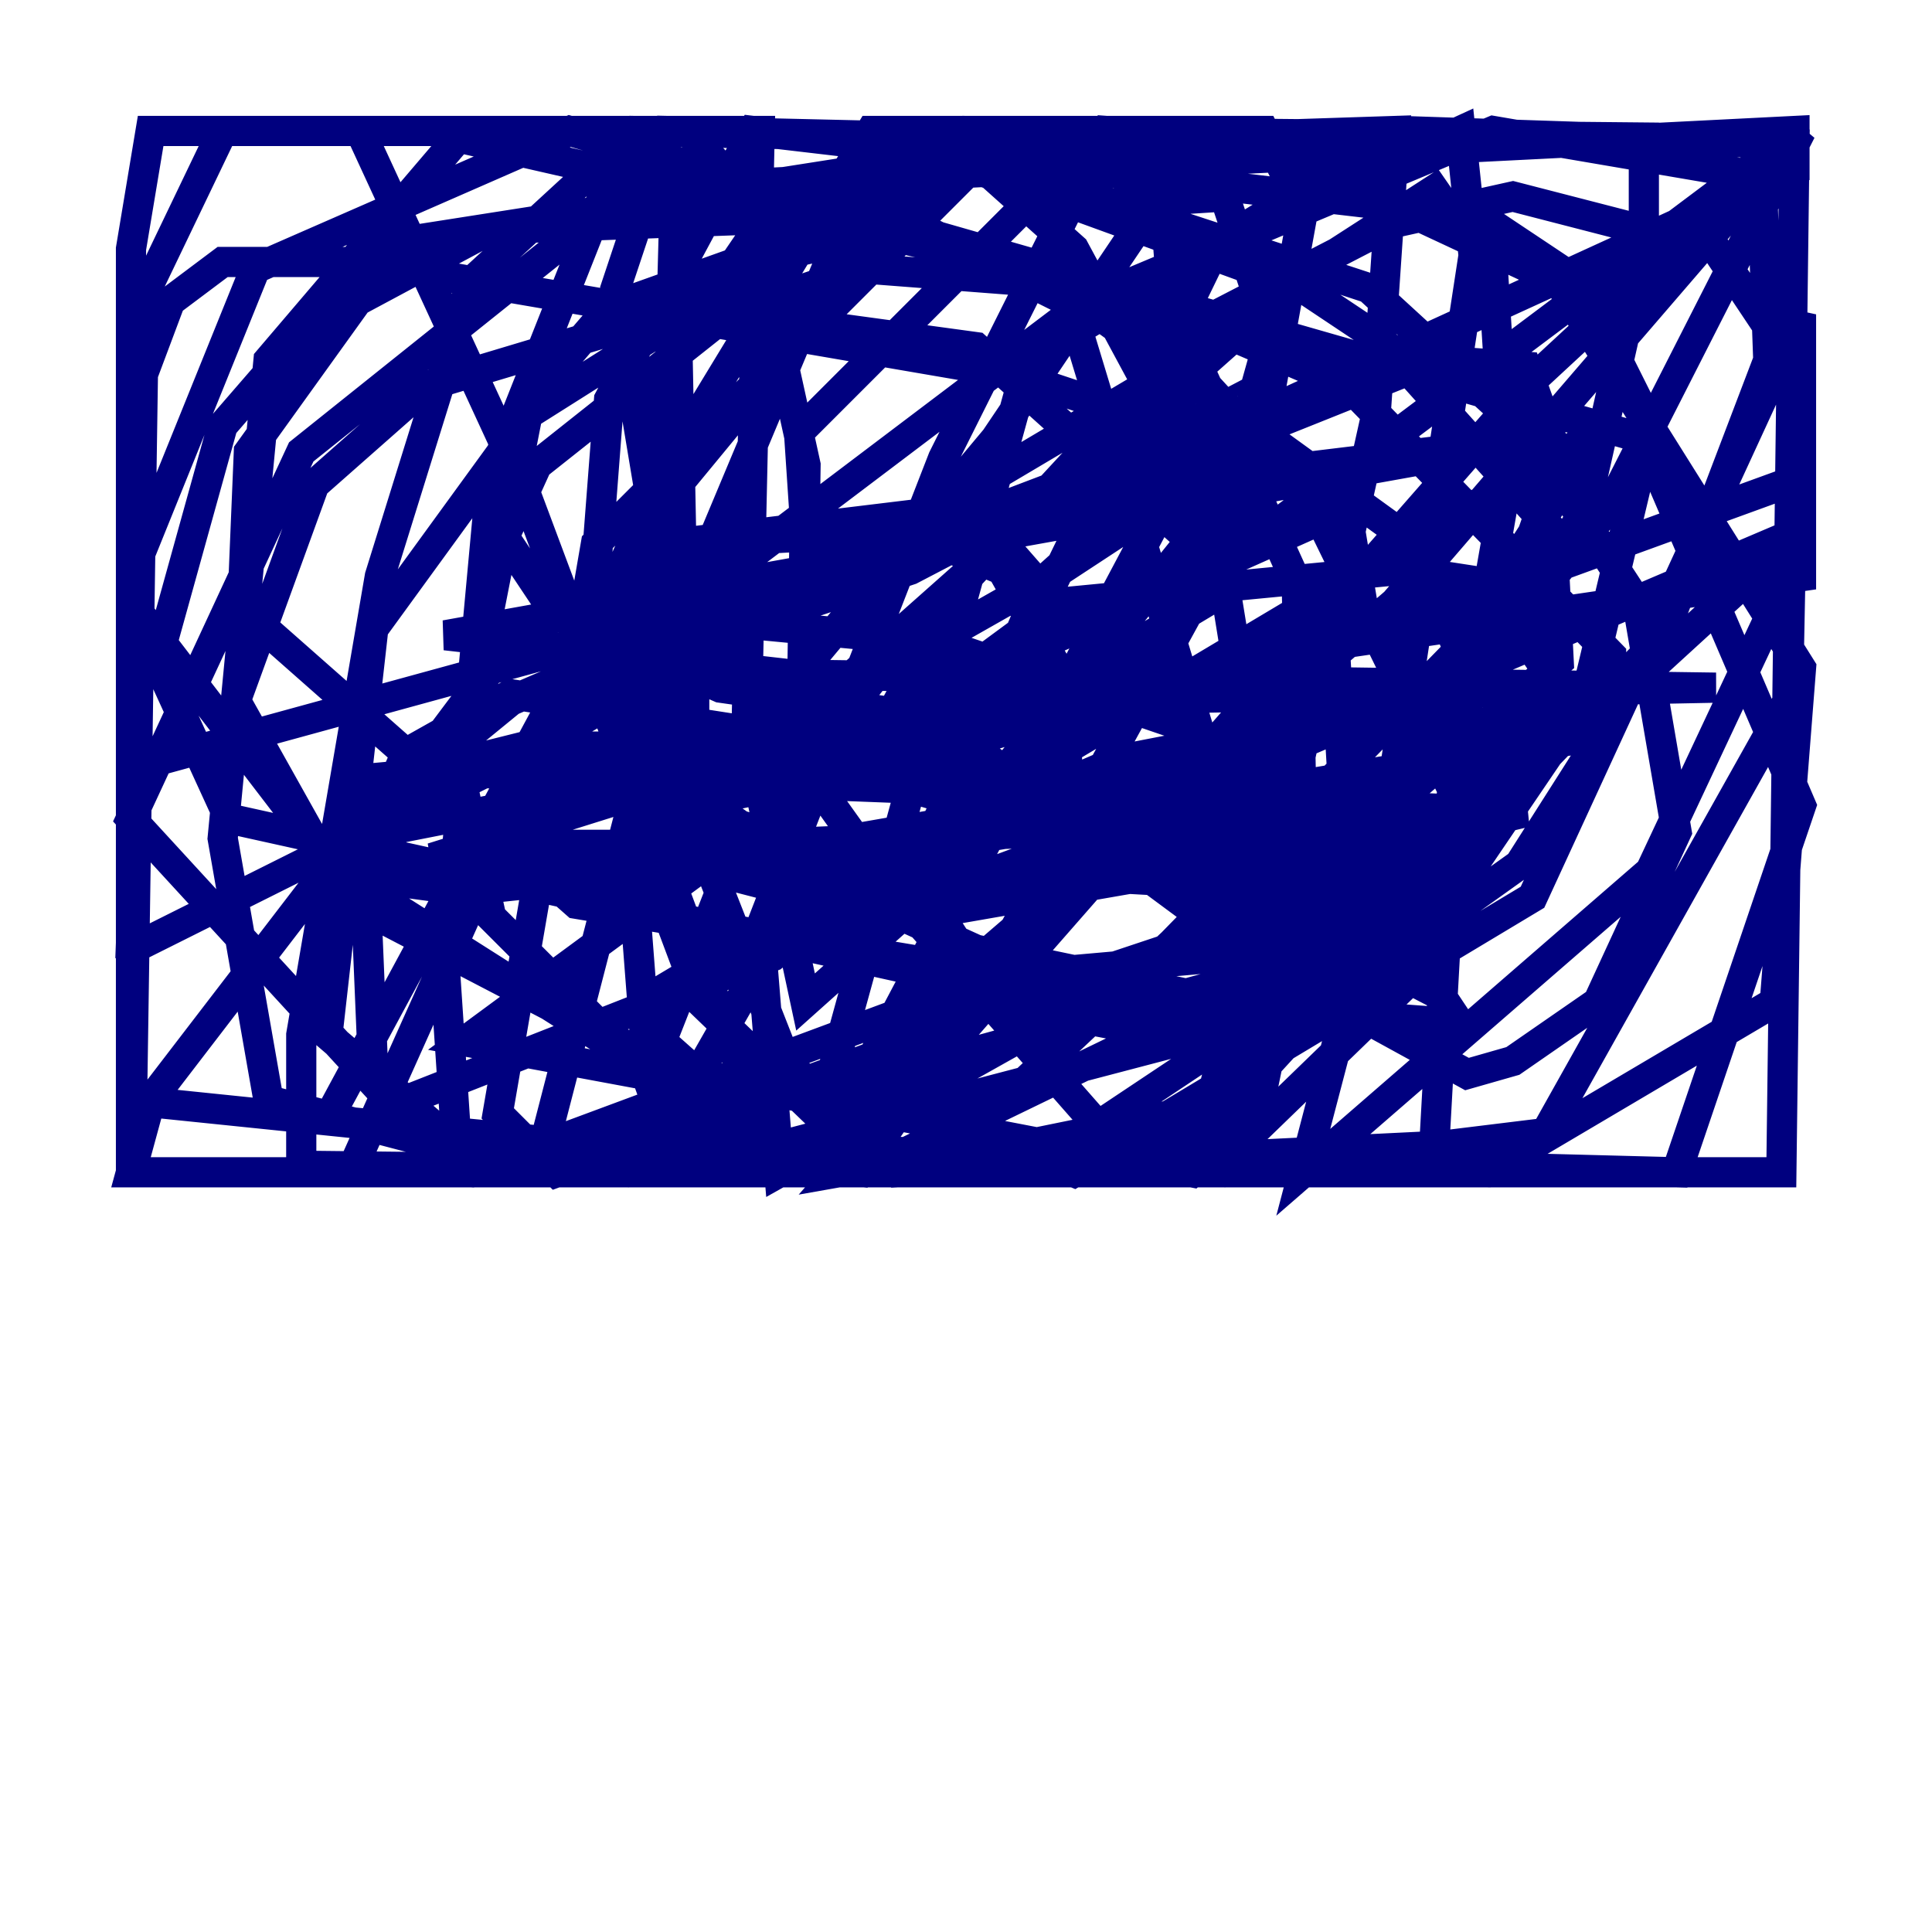 <?xml version="1.0" encoding="utf-8" ?>
<svg baseProfile="tiny" height="128" version="1.2" viewBox="0,0,128,128" width="128" xmlns="http://www.w3.org/2000/svg" xmlns:ev="http://www.w3.org/2001/xml-events" xmlns:xlink="http://www.w3.org/1999/xlink"><defs /><polyline fill="none" points="51.2,34.712 45.993,40.352 45.993,52.502 49.031,54.671 57.709,57.275 81.139,58.576 101.098,53.803 44.691,51.634 29.505,50.766 34.712,49.464 46.861,49.464 66.386,52.502 64.217,54.237 54.237,55.973 36.014,55.973 23.864,51.634 28.637,51.2 80.705,51.634 88.081,52.936 30.807,59.01 24.298,58.142 20.827,57.275 22.997,55.539 69.424,46.427 113.681,45.559 52.502,44.691 29.505,42.088 101.966,29.071 44.691,36.014 76.8,34.278 85.912,35.146 57.709,47.729 28.637,56.841 80.271,54.671 93.288,56.407 93.288,57.275 87.647,63.349 55.973,72.027 49.464,72.461 30.807,68.99 70.291,39.919 92.854,37.749 98.495,38.617 103.268,45.559 101.098,52.068 81.573,63.349 66.82,64.651 38.183,59.878 16.054,40.352 16.488,29.939 26.468,16.054 62.481,10.414 86.346,19.091 91.552,22.563 102.834,35.146 103.268,43.824 83.742,60.746 68.122,65.953 15.186,54.237 10.414,43.824 14.752,28.203 20.393,21.695 32.542,15.186 55.973,14.319 68.556,17.79 93.722,36.014 96.759,43.39 96.759,51.2 93.722,59.878 79.403,75.498 41.654,77.668 30.807,76.366 21.695,68.556 24.732,41.654 35.146,27.336 51.634,16.922 59.444,15.186 71.159,18.224 76.8,22.129 86.78,32.976 96.325,52.502 95.024,75.932 59.444,77.668 52.068,70.291 47.295,58.142 40.786,19.091 44.258,8.678 62.915,9.112 71.159,16.488 80.271,33.41 85.478,65.519 77.668,77.668 58.142,77.668 46.427,66.386 42.522,55.973 39.485,37.749 40.352,26.468 49.898,8.678 98.061,14.319 104.57,18.658 109.342,28.203 105.003,46.427 96.759,58.576 68.122,77.668 35.58,77.668 45.125,40.786 58.576,8.678 76.8,8.678 78.536,30.807 53.803,77.668 30.373,77.668 29.505,64.651 32.542,31.675 41.654,8.678 50.332,8.678 49.464,48.163 53.37,66.386 61.614,59.01 68.99,48.597 80.271,27.336 60.312,37.749 47.295,42.088 36.014,43.824 43.824,40.786 62.047,42.522 78.536,48.163 90.685,55.105 91.986,58.142 67.254,54.237 59.878,52.068 58.576,48.163 63.783,38.617 79.837,21.261 92.42,14.752 100.231,13.017 113.681,16.488 118.888,24.298 118.454,46.427 102.4,75.064 81.139,77.668 75.064,77.234 59.444,59.444 48.597,44.258 44.258,34.712 43.39,25.166 49.898,15.62 64.217,10.414 90.685,19.091 101.098,28.637 108.475,39.919 111.078,55.105 105.871,66.386 100.231,70.291 97.193,71.159 83.742,63.783 62.047,47.729 53.37,35.146 52.936,28.637 67.688,13.885 81.139,13.017 84.176,22.129 81.139,32.976 66.82,50.766 51.2,63.349 26.902,72.895 24.732,71.159 24.298,60.746 27.336,51.2 33.844,42.522 44.691,36.447 59.01,34.712 66.386,37.749 70.291,44.691 71.159,56.841 56.841,77.668 8.678,77.668 9.98,72.895 24.298,54.237 33.844,46.427 59.01,35.58 66.82,36.447 69.858,39.919 68.556,45.125 59.878,47.295 47.729,45.559 36.881,40.786 33.41,35.58 35.58,30.807 48.163,20.827 57.275,17.79 74.197,19.091 89.383,25.6 106.739,43.39 106.739,47.729 100.664,57.275 91.552,63.783 75.064,68.122 65.953,66.386 62.047,60.312 62.915,52.936 68.99,38.617 77.668,30.807 95.024,23.864 101.098,24.298 103.268,30.373 99.797,40.352 90.251,53.803 84.176,59.01 91.119,27.77 92.42,8.678 65.953,9.546 39.485,36.014 32.976,73.763 36.881,77.668 59.444,69.424 88.515,44.258 88.949,51.634 80.271,73.329 59.01,77.668 19.959,77.234 19.959,68.556 25.166,38.183 31.241,18.658 42.088,8.678 83.742,9.546 103.268,18.658 119.322,44.258 117.586,66.386 98.495,77.668 49.031,77.234 32.542,60.746 30.373,50.766 35.146,26.468 40.352,20.393 58.576,13.885 79.403,24.298 85.912,38.617 86.346,59.01 83.308,73.763 78.969,77.668 45.125,71.159 24.298,60.312 8.678,39.919 8.678,26.902 11.281,19.959 14.752,17.356 23.864,17.356 66.82,24.732 81.139,29.505 89.383,34.712 90.251,39.919 86.78,45.993 77.234,53.37 70.725,54.237 66.386,51.2 74.197,45.993 83.742,43.39 119.322,38.183 119.322,35.146 69.424,56.407 42.522,66.386 105.871,28.637 96.325,43.39 77.668,62.481 62.915,76.366 55.539,77.668 101.532,25.166 119.322,8.678 92.42,39.919 61.614,66.386 31.241,77.668 23.43,77.234 44.258,30.807 57.709,8.678 83.742,8.678 86.346,13.885 82.875,32.976 62.915,69.424 29.505,77.668 8.678,77.668 9.546,19.525 14.752,8.678 45.559,8.678 49.464,13.017 53.37,30.807 52.936,59.444 42.522,77.668 8.678,77.668 8.678,16.488 9.98,8.678 23.864,8.678 34.278,31.241 51.634,77.668 36.014,77.668 17.79,72.895 14.752,55.539 17.79,23.864 30.373,9.112 70.291,18.224 83.308,61.18 78.969,77.668 45.125,77.668 42.956,71.593 41.654,54.671 43.824,33.41 64.217,8.678 108.909,9.112 108.909,16.488 105.003,33.844 85.912,63.783 57.275,77.668 21.695,74.197 36.447,46.861 72.027,19.959 98.929,8.678 116.719,11.715 117.153,23.864 110.21,42.088 86.346,66.82 51.634,75.932 43.824,68.99 48.597,56.841 60.746,41.22 81.573,21.261 95.024,12.583 98.929,18.224 99.797,32.108 94.156,64.217 80.271,77.668 53.803,77.668 21.695,57.275 15.62,46.427 20.827,32.108 28.203,25.6 45.559,20.393 64.651,22.997 82.007,38.617 73.329,43.824 50.766,51.2 28.637,54.237 25.6,52.936 26.902,49.898 33.844,45.993 53.37,49.031 82.007,59.01 95.458,65.953 96.325,67.254 95.024,67.688 83.308,66.82 64.651,62.915 55.105,58.576 74.197,50.332 87.647,47.729 90.251,50.766 91.119,57.709 84.176,64.651 85.044,61.614 106.305,45.559 80.271,57.275 60.312,60.746 62.047,56.841 82.875,36.014 119.322,8.678 106.739,33.41 87.214,57.709 51.634,77.668 50.332,61.614 62.481,30.373 73.329,8.678 79.403,9.112 65.953,29.071 41.654,58.142 43.824,45.559 44.691,13.451 45.559,57.275 59.01,60.746 80.705,16.054 96.759,8.678 97.627,16.922 91.119,59.444 86.346,77.668 109.342,57.709 119.322,36.447 119.322,20.827 101.532,59.444 71.159,77.668 55.105,71.159 68.122,23.864 92.854,8.678 118.888,9.546 118.02,77.668 55.105,77.668 8.678,72.895 8.678,38.183 16.922,17.79 37.749,8.678 108.909,29.071 119.322,53.37 111.078,77.668 28.203,75.498 8.678,54.237 19.959,29.939 41.654,12.583 118.888,8.678 118.888,11.281 67.688,34.712 9.112,50.766 8.678,62.481 9.546,62.481 35.58,49.464 82.441,21.695 43.824,55.973 51.634,57.709 104.136,49.031 119.322,35.146 119.322,31.675 100.231,38.617 61.614,49.898 41.22,54.237 70.291,37.749 84.176,28.637 75.932,29.939 45.125,41.654 35.58,49.898" stroke="#00007f" stroke-width="2" /></svg>